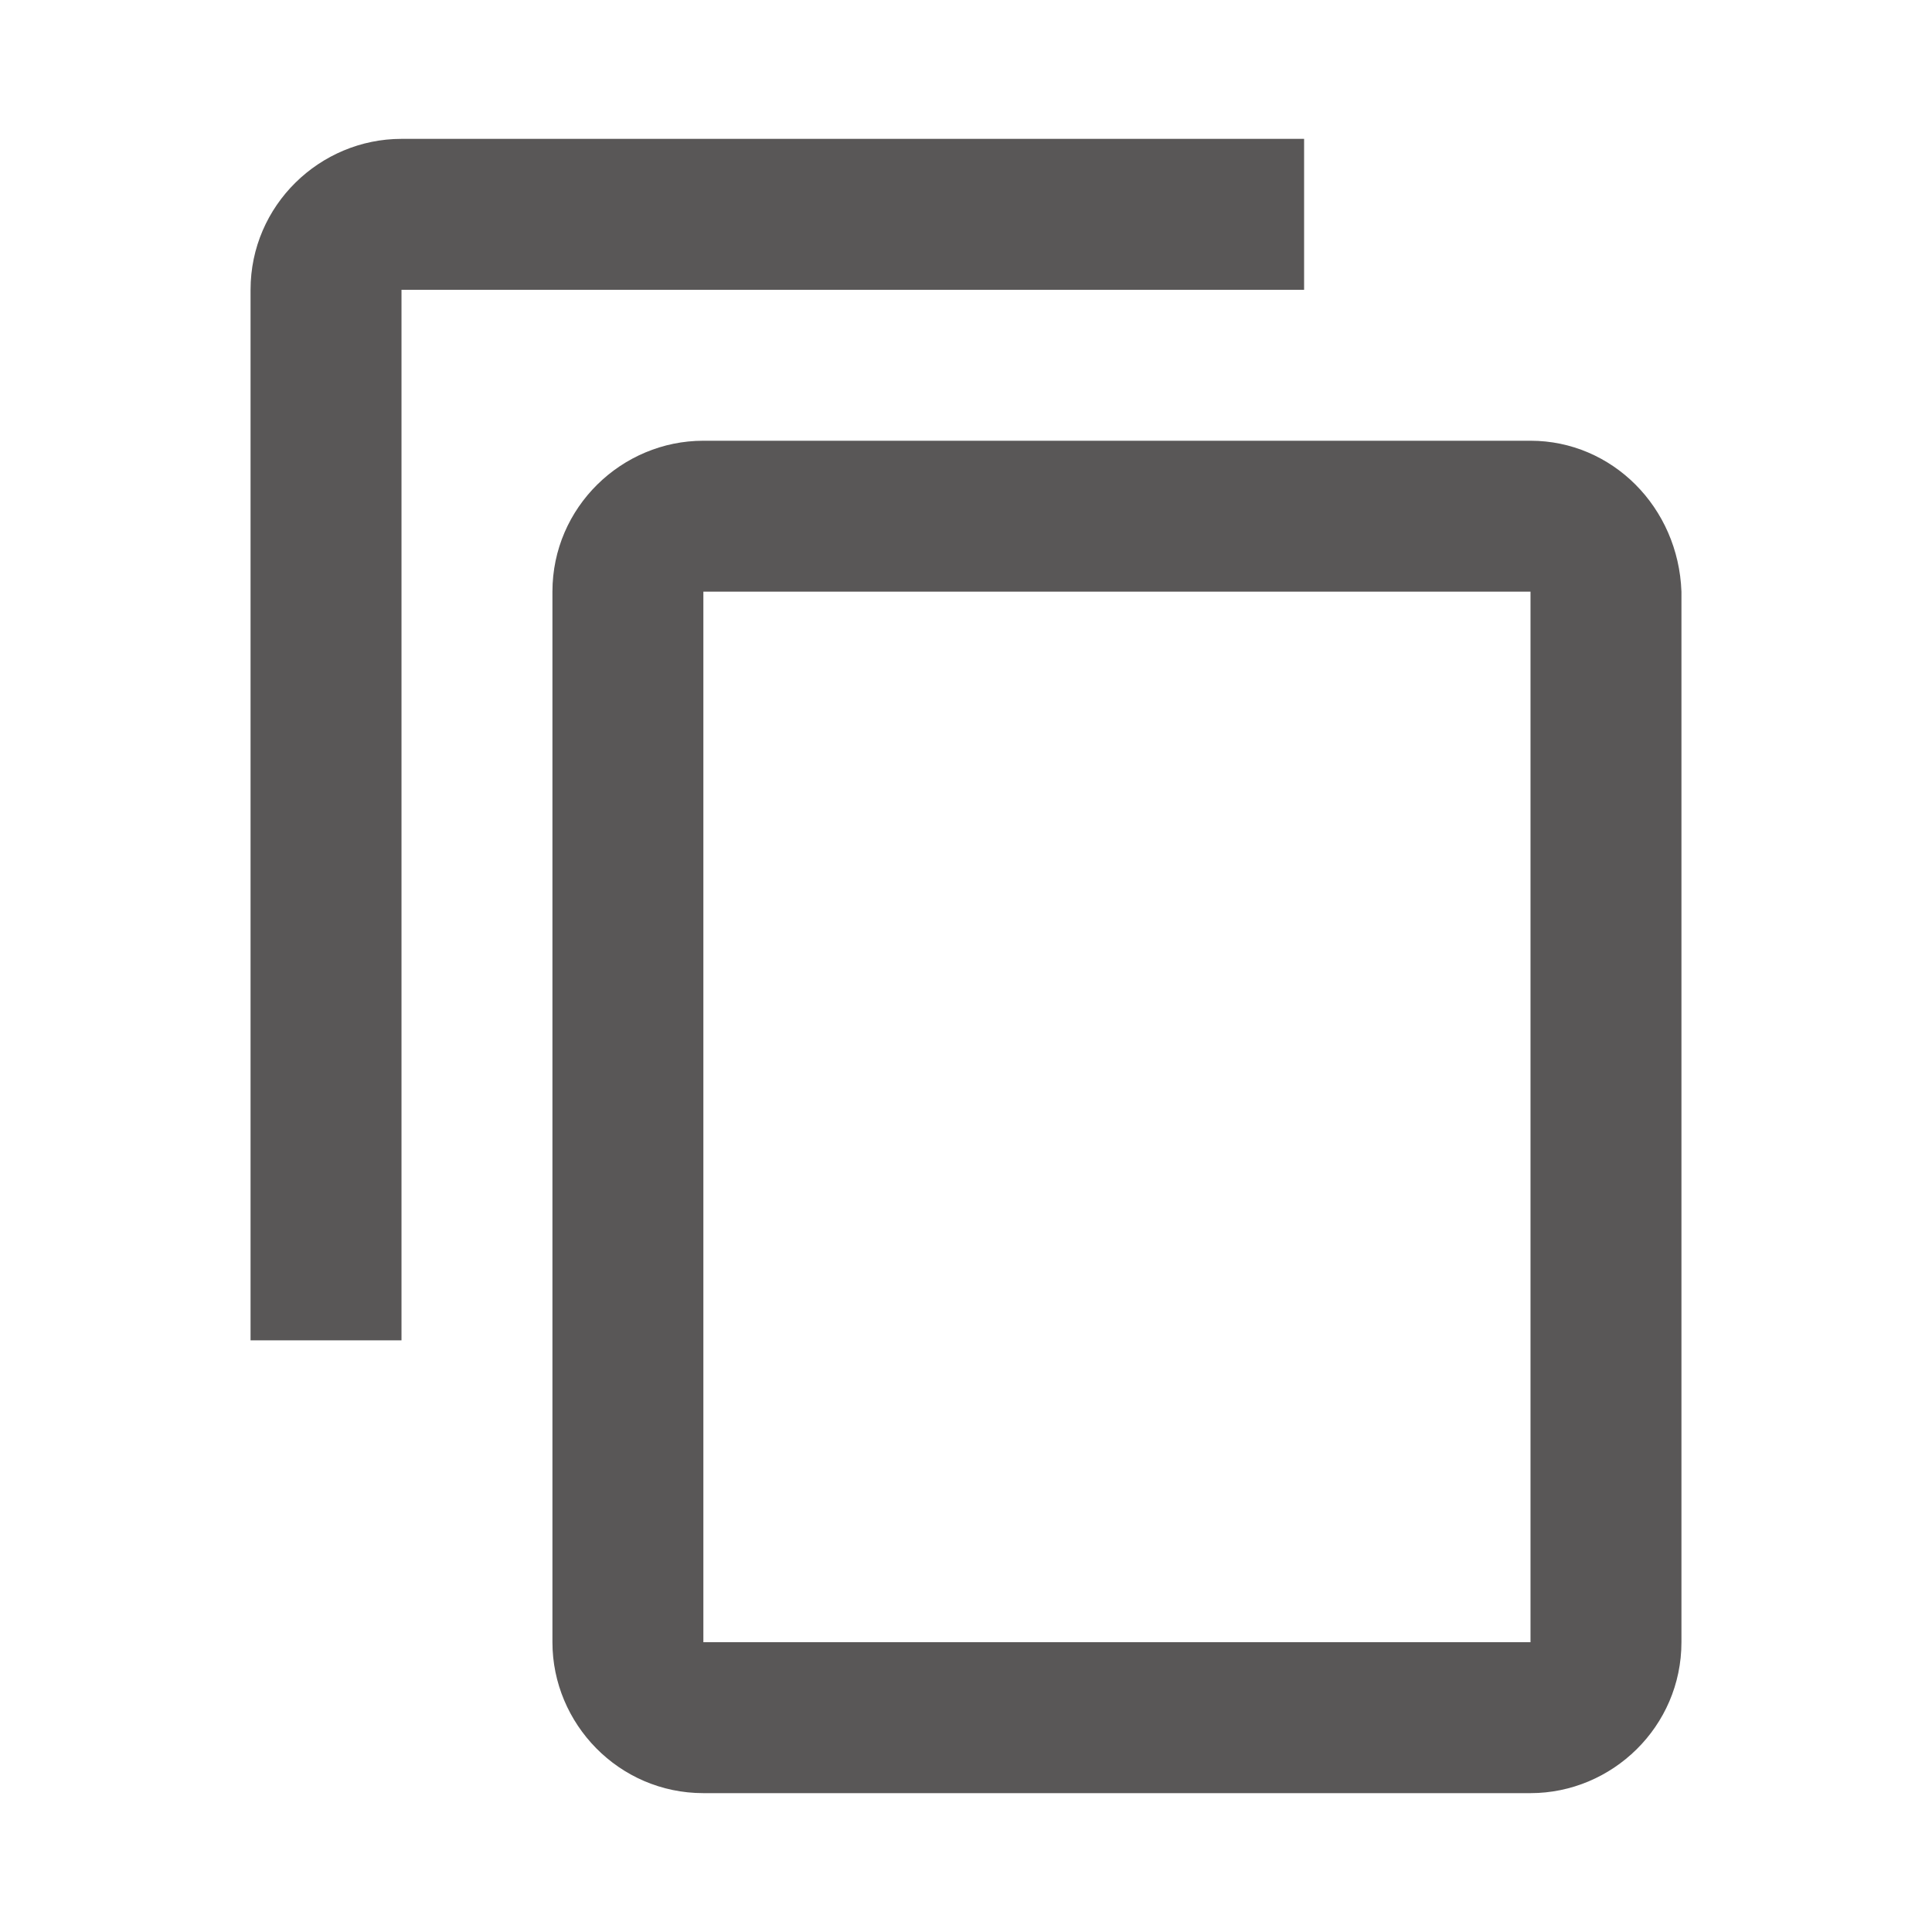 <?xml version="1.0" encoding="utf-8"?>
<!-- Generator: Adobe Illustrator 23.0.2, SVG Export Plug-In . SVG Version: 6.00 Build 0)  -->
<svg version="1.1" id="Layer_1" xmlns="http://www.w3.org/2000/svg" xmlns:xlink="http://www.w3.org/1999/xlink" x="0px" y="0px"
	 viewBox="0 0 64 64" style="enable-background:new 0 0 64 64;" xml:space="preserve">
<style type="text/css">
	.st0{fill:#595757;}
</style>
<g>
	<path class="st0" d="M43.2,4.6H13.3c-2.7,0-5,2.2-5,5v34.8h5V9.6h29.9V4.6z M50.7,14.6H23.3c-2.7,0-5,2.2-5,5v34.8c0,2.7,2.2,5,5,5
		h27.4c2.7,0,5-2.2,5-5V19.6C55.6,16.8,53.4,14.6,50.7,14.6L50.7,14.6z M50.7,54.4H23.3V19.6h27.4C50.7,19.6,50.7,54.4,50.7,54.4z"
		/>
</g>
</svg>
